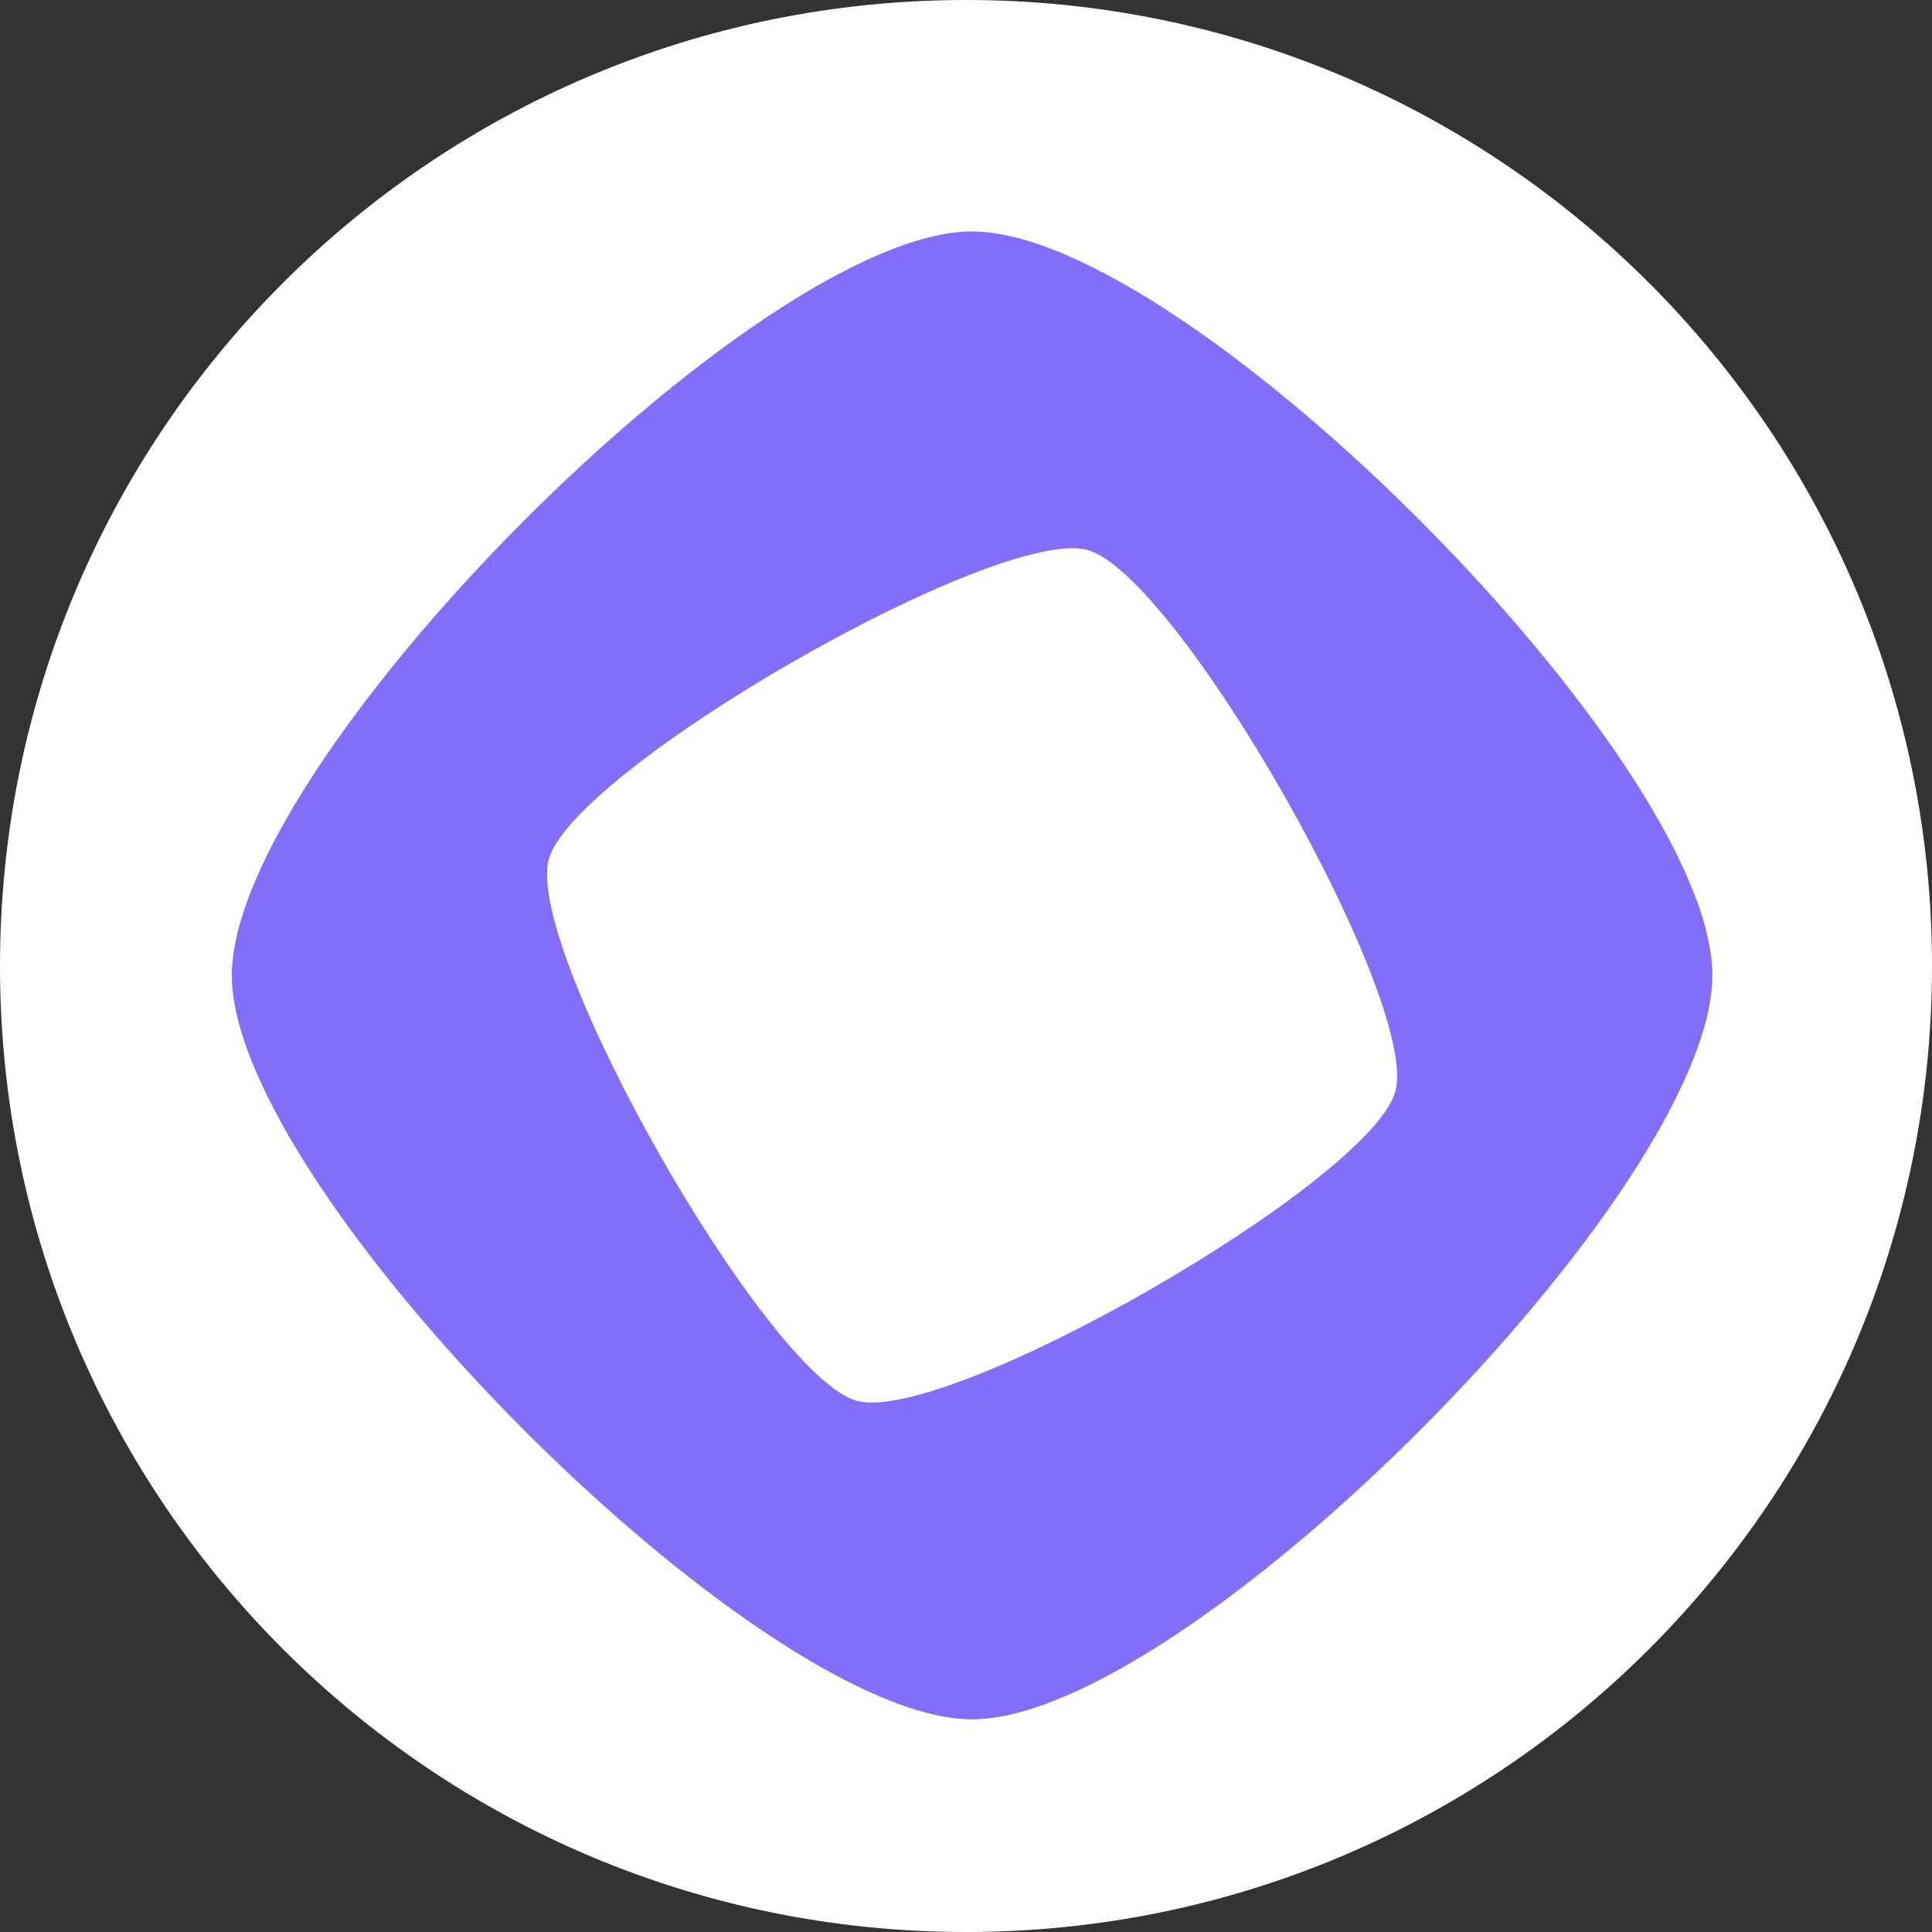 <svg width="25" height="25" viewBox="0 0 25 25" fill="none" xmlns="http://www.w3.org/2000/svg">
<rect x="0" y="0" width="25" height="25" fill="#333333" stroke="none"/>
<path d="M12.5 25C19.404 25 25 19.404 25 12.5C25 5.596 19.404 0 12.5 0C5.596 0 0 5.596 0 12.5C0 19.404 5.596 25 12.5 25Z" fill="white"/>
<path d="M12.579 2.995C9.813 2.995 3 9.841 3 12.621C3 15.401 9.813 22.248 12.579 22.248C15.345 22.248 22.158 15.401 22.158 12.621C22.158 9.841 15.345 2.995 12.579 2.995ZM11.086 18.126C9.92 17.807 6.784 12.293 7.101 11.121C7.419 9.949 12.905 6.797 14.072 7.117C15.238 7.436 18.374 12.949 18.056 14.121C17.738 15.294 12.253 18.445 11.086 18.126Z" fill="#836EF9"/>
</svg>

